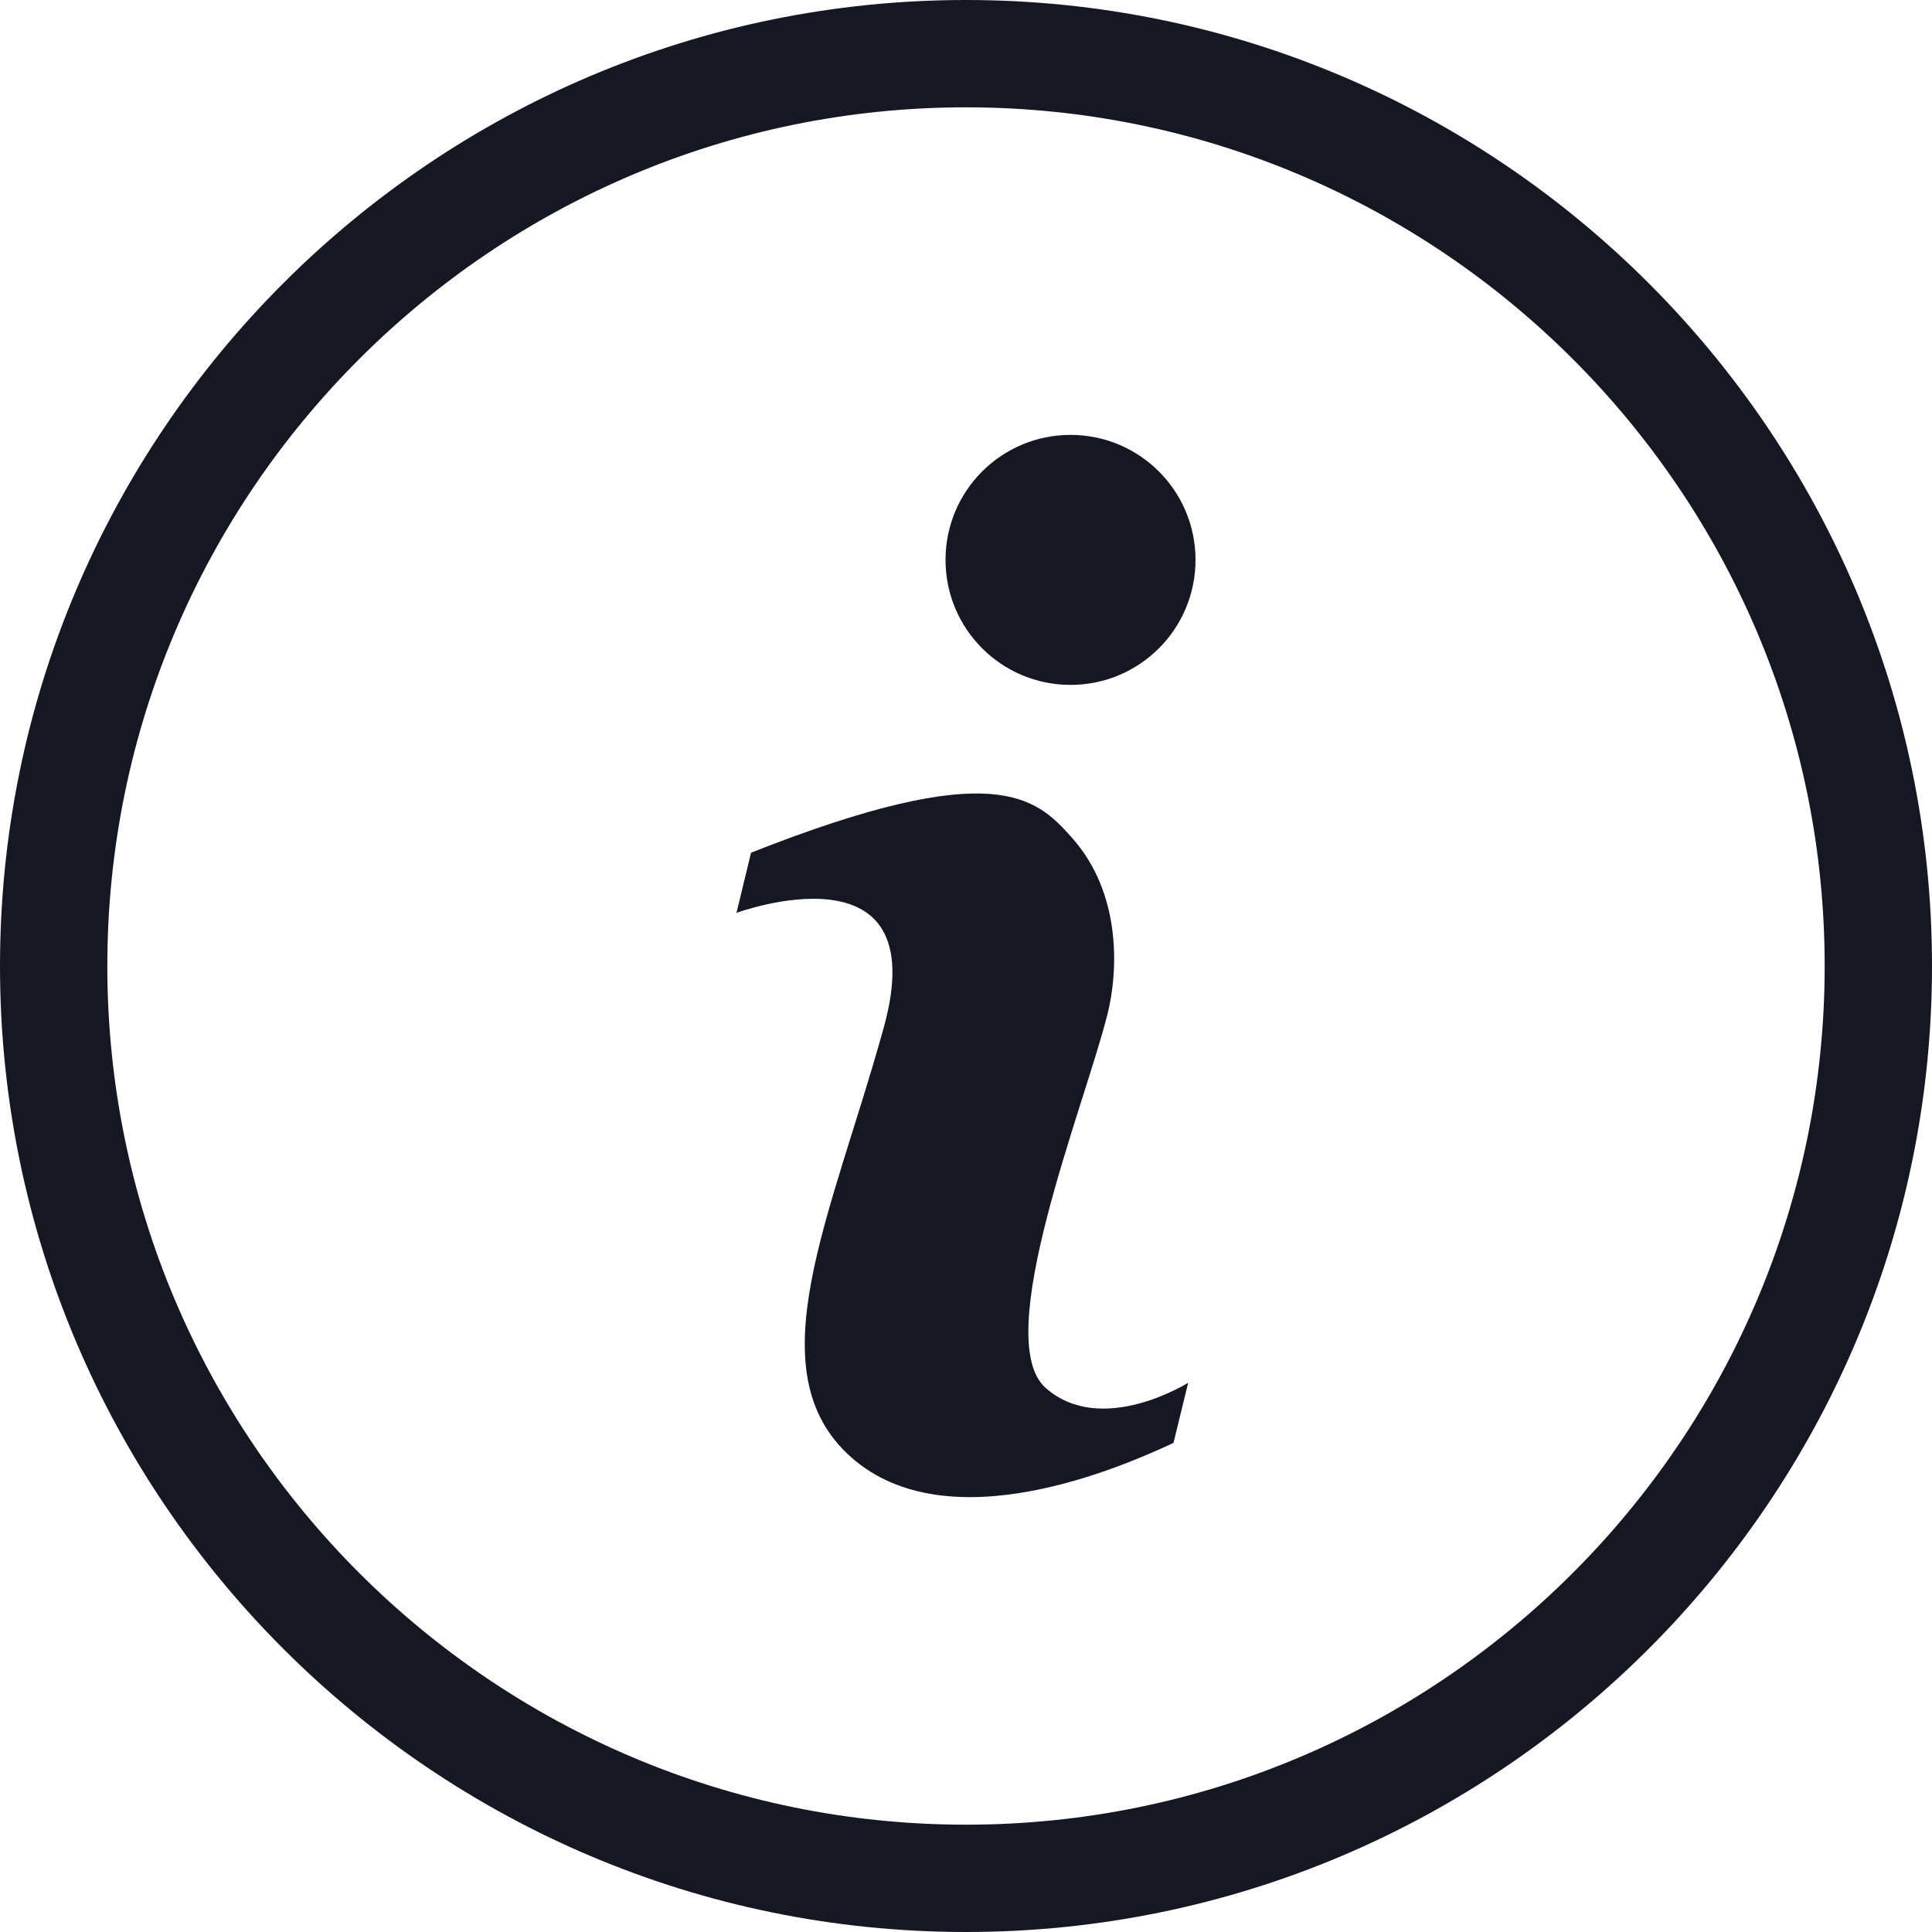 <svg width="20" height="20" viewBox="0 0 20 20" fill="none" xmlns="http://www.w3.org/2000/svg">
<g clip-path="url(#clip0_5313_35052)">
<path d="M10 0C4.486 0 0 4.486 0 10C0 15.514 4.486 20 10 20C15.514 20 20 15.514 20 10C20 4.486 15.514 0 10 0ZM10 18.889C5.099 18.889 1.111 14.901 1.111 10C1.111 5.099 5.099 1.111 10 1.111C14.901 1.111 18.889 5.099 18.889 10C18.889 14.901 14.901 18.889 10 18.889Z" fill="#171723"/>
<path d="M10.826 14.369C10.247 13.86 11.226 11.452 11.464 10.501C11.578 10.048 11.61 9.246 11.095 8.67C10.723 8.254 10.297 7.83 7.775 8.827L7.624 9.45C7.624 9.45 9.687 8.691 9.149 10.636C8.611 12.582 7.804 14.192 8.811 15.085C9.818 15.979 11.626 15.18 12.148 14.937L12.3 14.314C12.3 14.314 11.405 14.878 10.826 14.369V14.369Z" fill="#171723"/>
<path d="M11.082 7.09C11.797 7.09 12.376 6.511 12.376 5.796C12.376 5.081 11.797 4.502 11.082 4.502C10.367 4.502 9.788 5.081 9.788 5.796C9.788 6.511 10.367 7.09 11.082 7.09Z" fill="#171723"/>
</g>
<defs>
<clipPath id="clip0_5313_35052">
<rect width="20" height="20" fill="white"/>
</clipPath>
</defs>
</svg>
